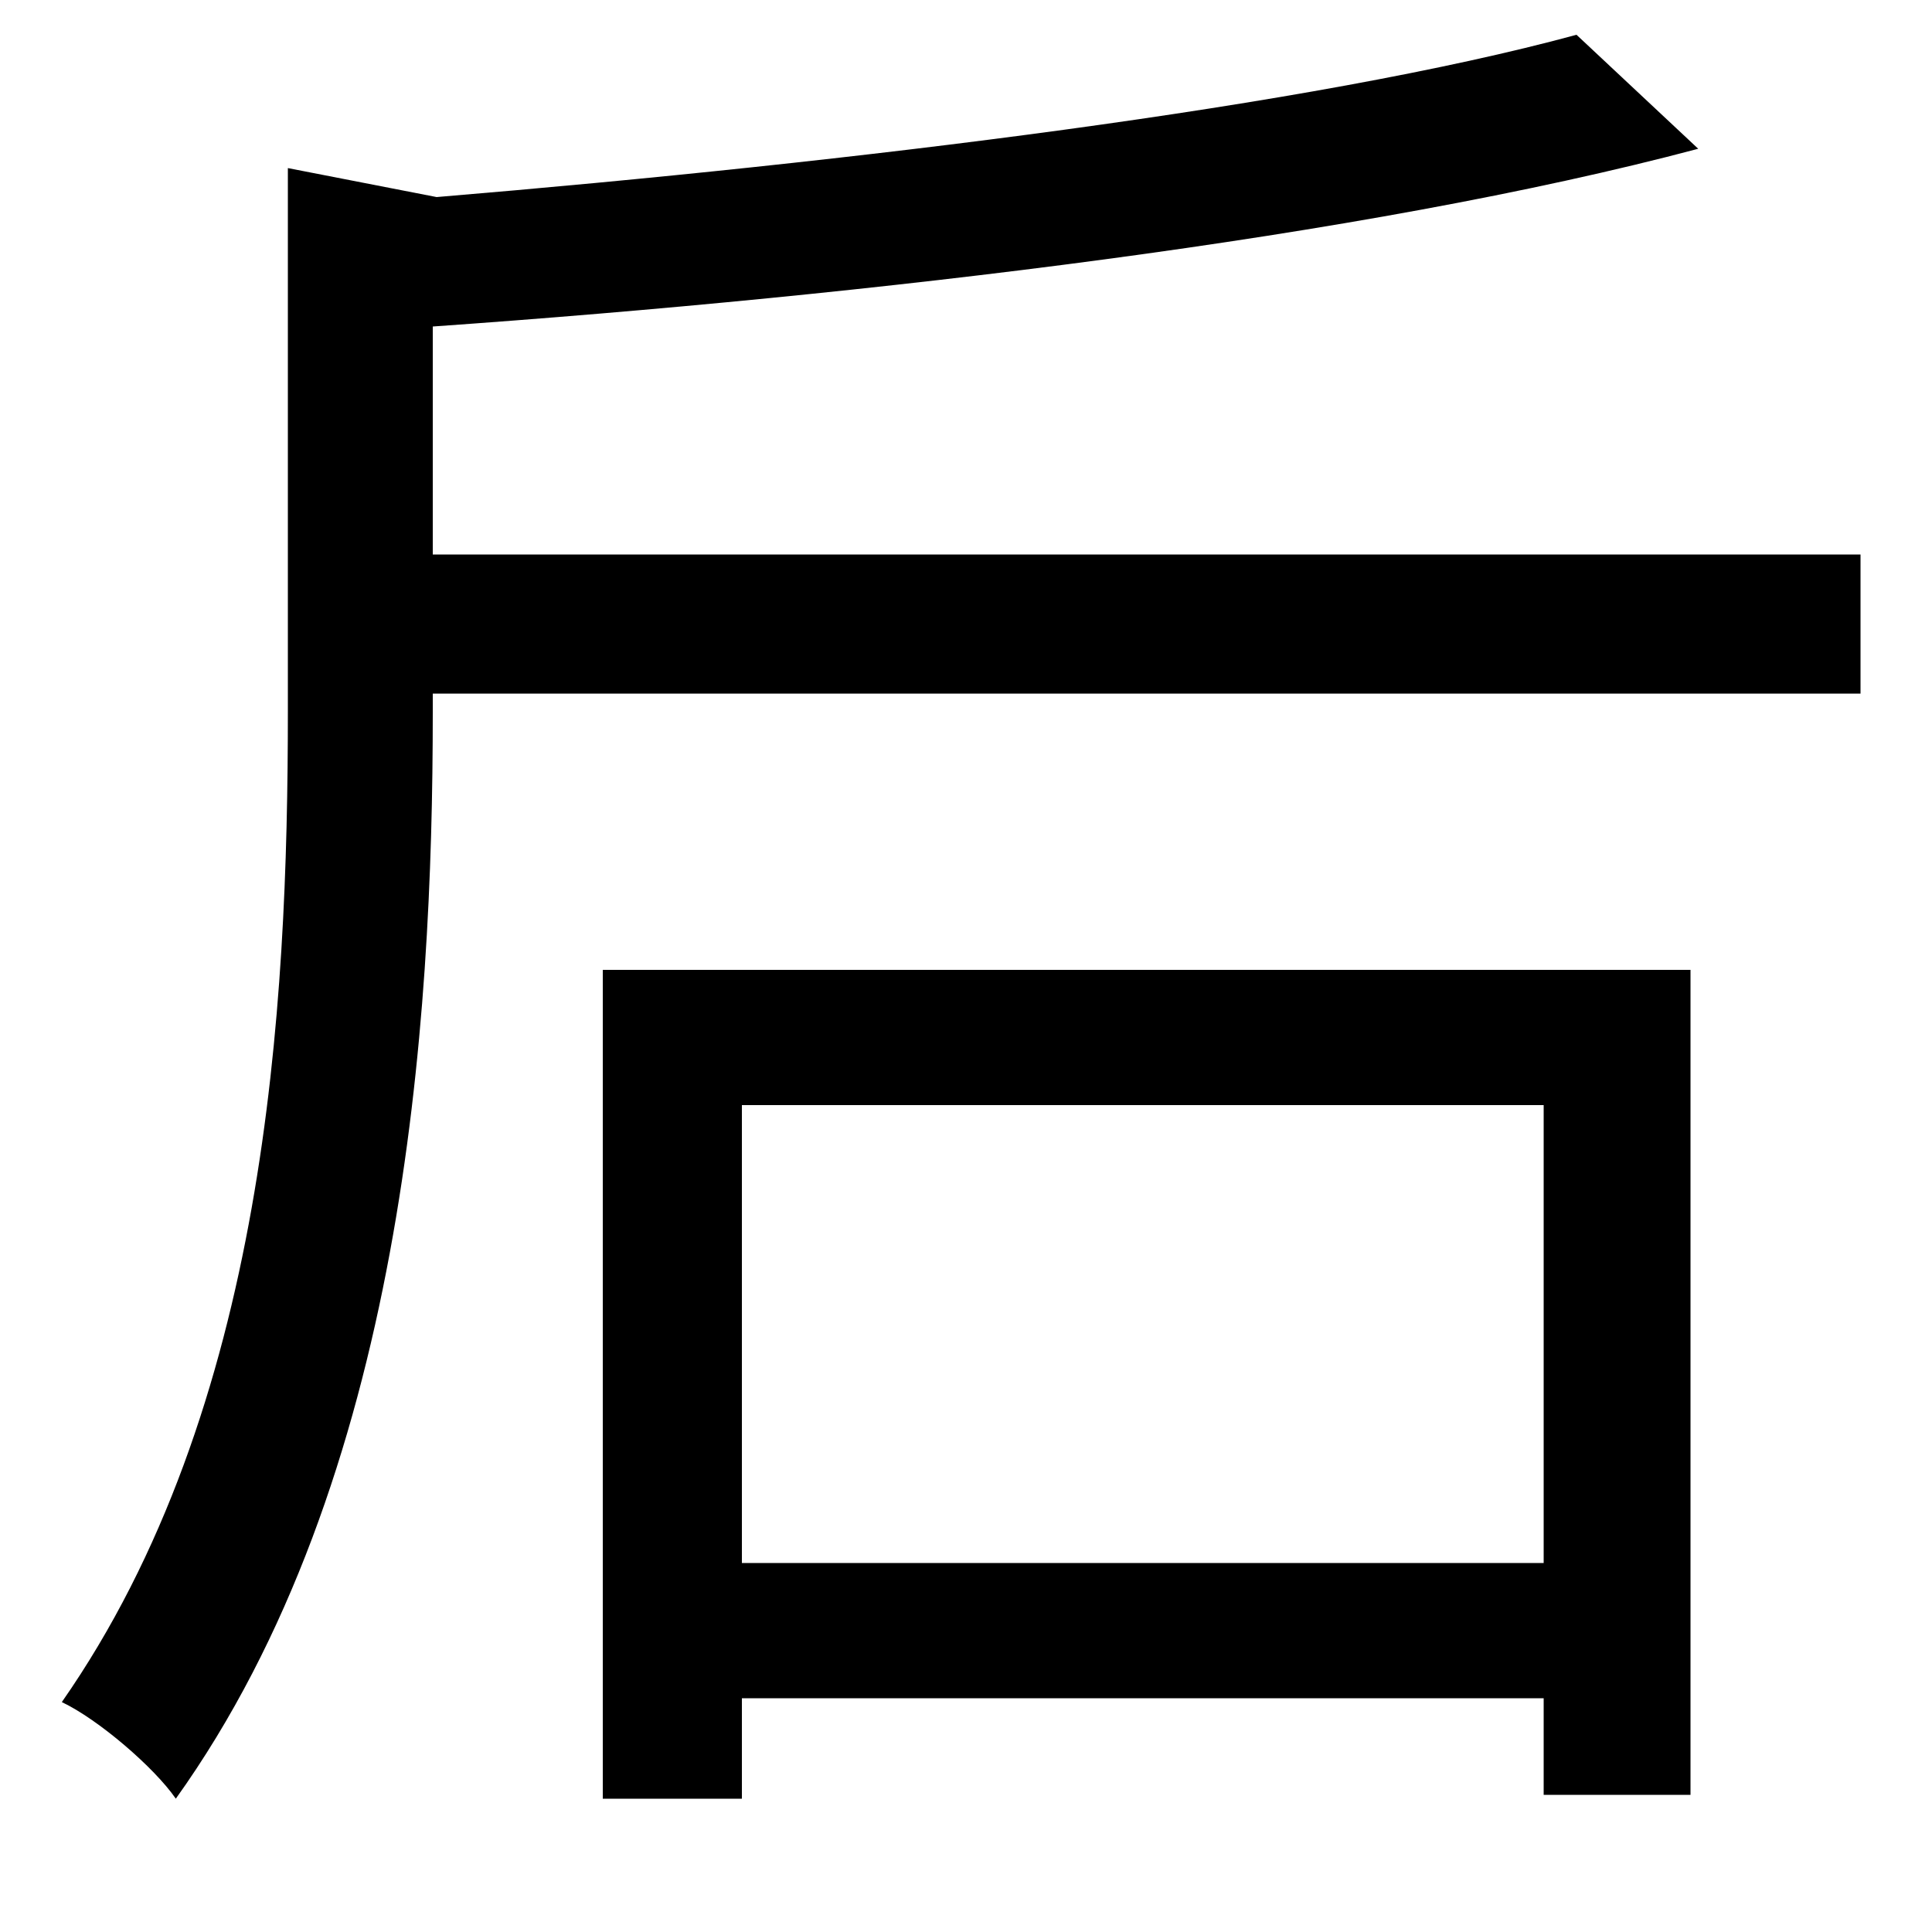 <svg xmlns="http://www.w3.org/2000/svg"
    viewBox="0 0 1000 1000">
  <!--
© 2014-2021 Adobe (http://www.adobe.com/).
Noto is a trademark of Google Inc.
This Font Software is licensed under the SIL Open Font License, Version 1.1. This Font Software is distributed on an "AS IS" BASIS, WITHOUT WARRANTIES OR CONDITIONS OF ANY KIND, either express or implied. See the SIL Open Font License for the specific language, permissions and limitations governing your use of this Font Software.
http://scripts.sil.org/OFL
  -->
<path d="M816 18C680 55 442 84 226 102L149 87 149 368C149 522 138 729 32 881 51 890 80 915 91 931 209 766 224 530 224 369L224 359 963 359 963 287 224 287 224 169C451 153 706 123 879 77ZM312 502L312 931 384 931 384 879 799 879 799 929 875 929 875 502ZM384 809L384 572 799 572 799 809Z"/>
</svg>